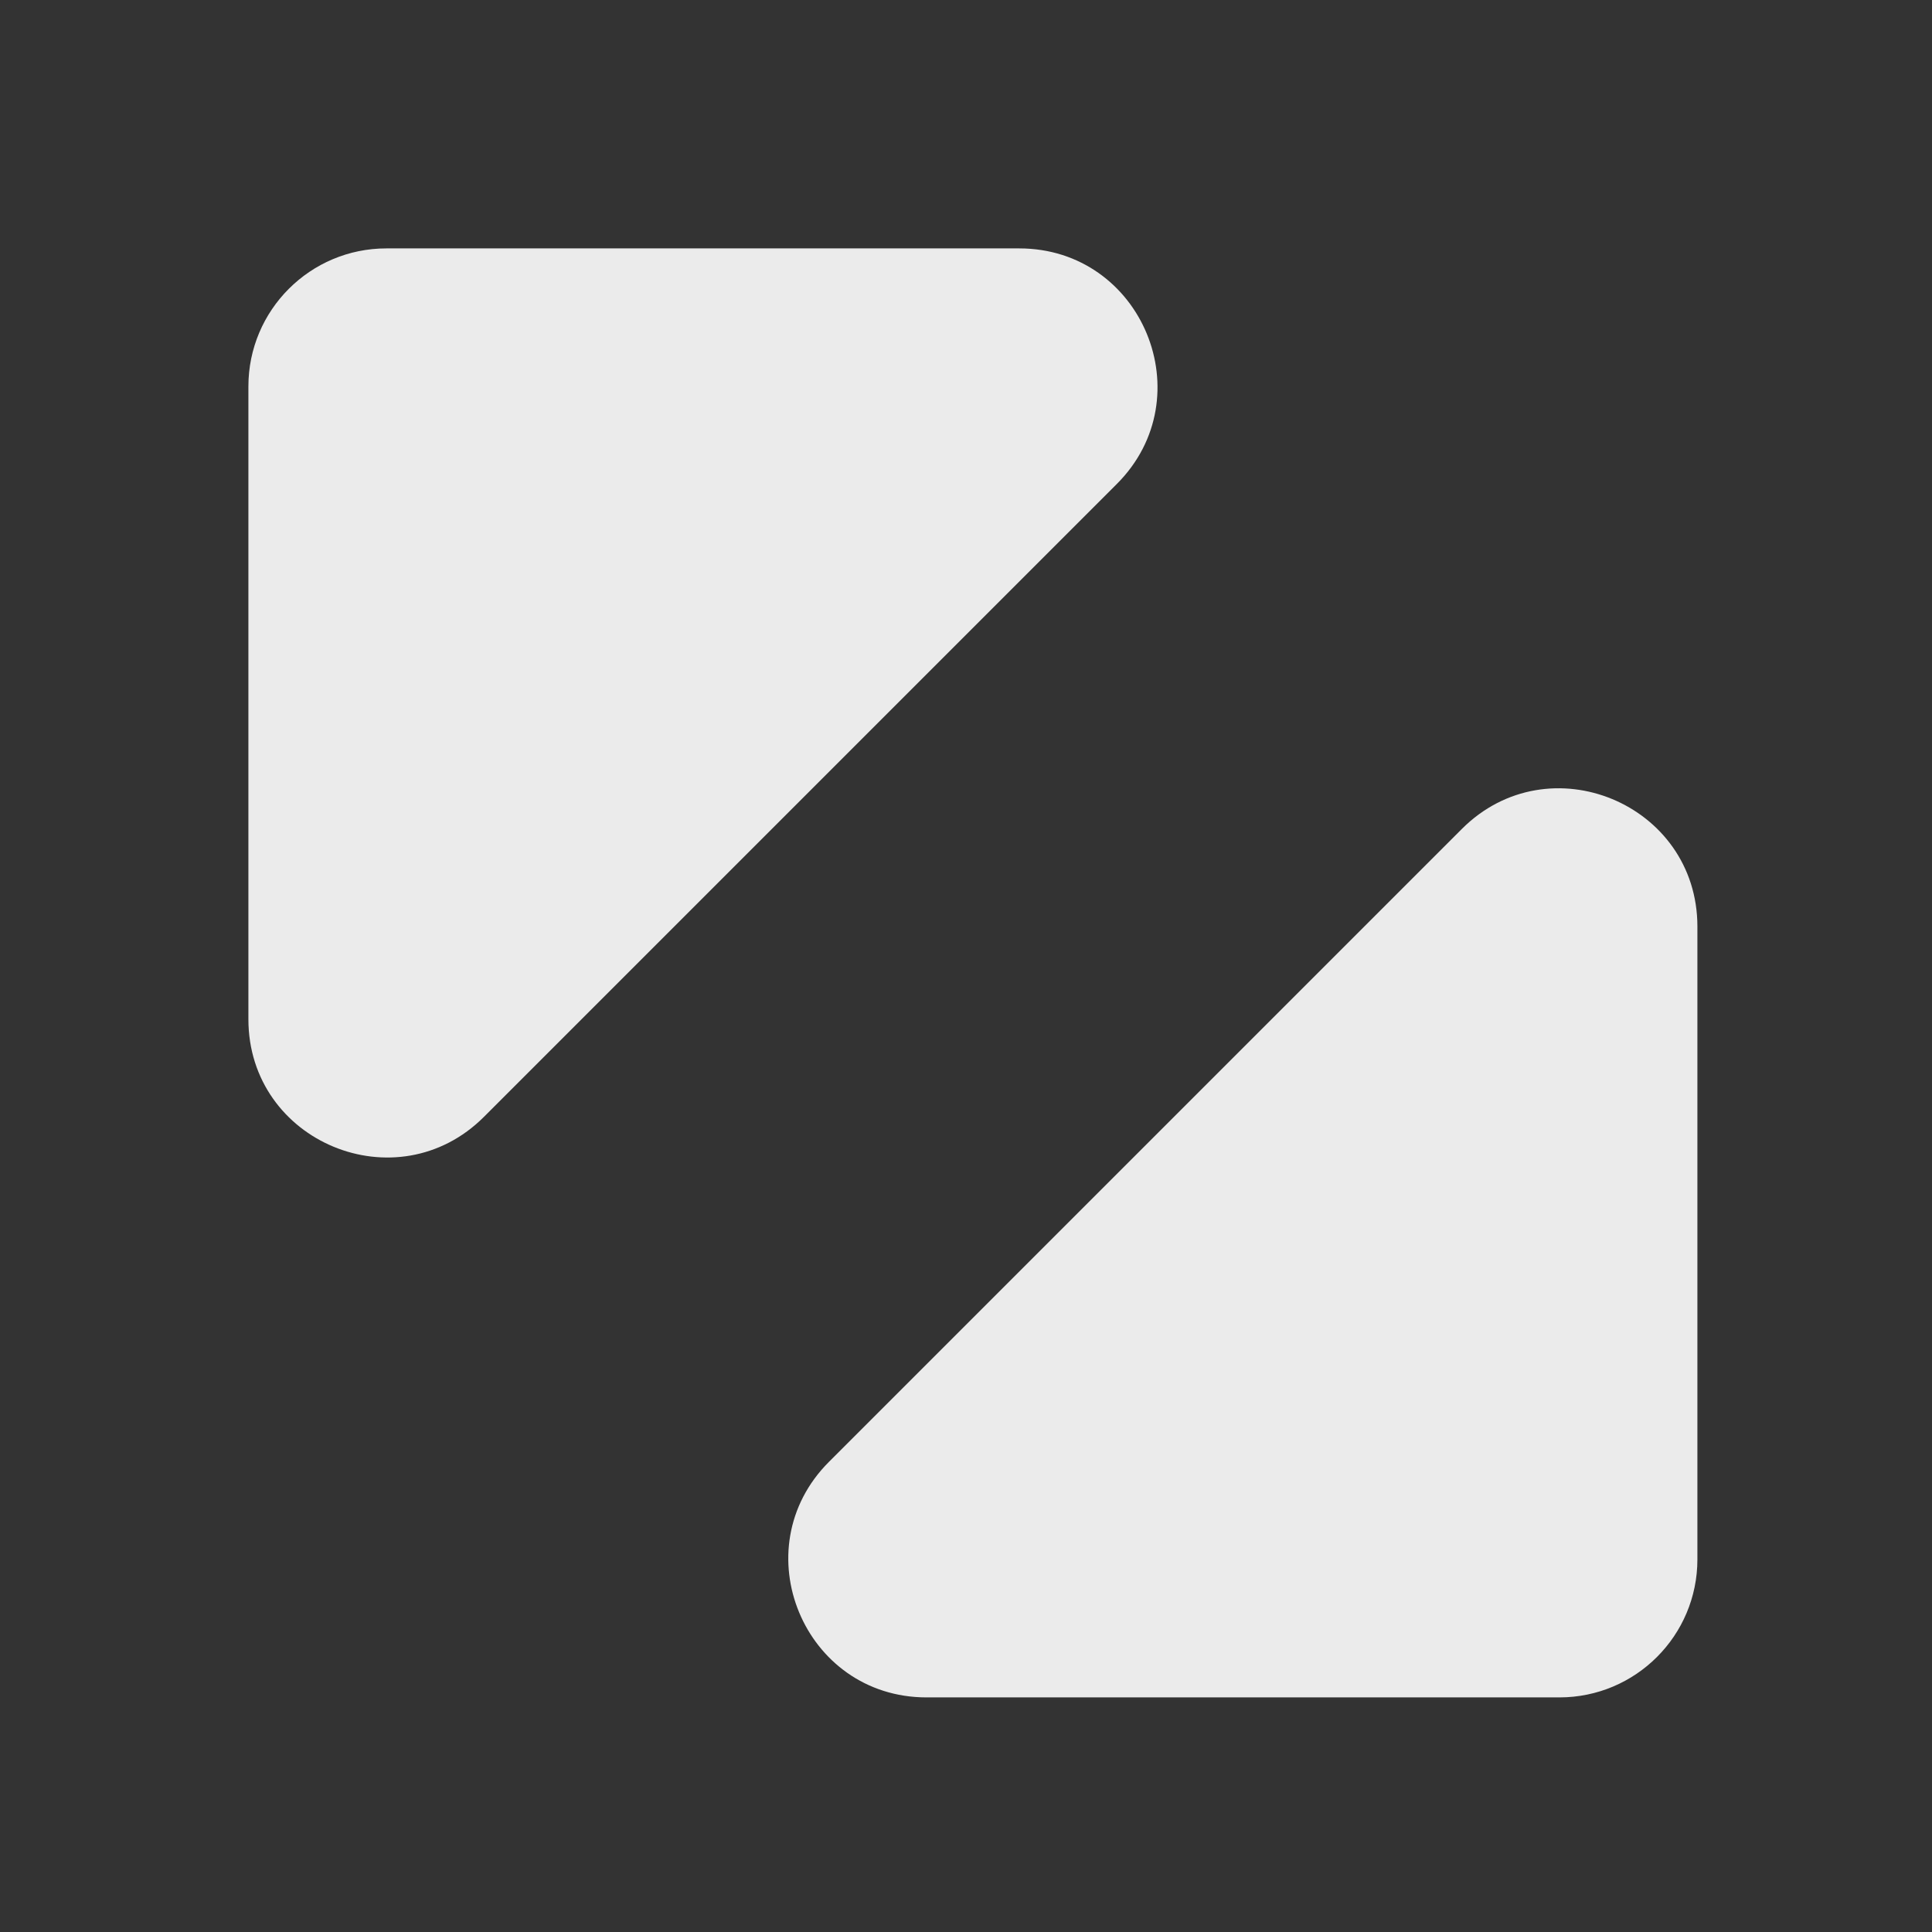 <svg width="140" height="140" viewBox="0 0 140 140" fill="none" xmlns="http://www.w3.org/2000/svg">
<rect x="0" y="0" width="140" height="140" fill="#333333" stroke="none"/>
<path opacity="0.9" d="M80.929 35.071L35.071 80.929C28.771 87.229 18 82.767 18 73.858V28C18 22.477 22.477 18 28 18H73.858C82.767 18 87.229 28.771 80.929 35.071Z" fill="white"/>
<path opacity="0.9" d="M60.071 105.929L105.929 60.071C112.229 53.771 123 58.233 123 67.142V113C123 118.523 118.523 123 113 123H67.142C58.233 123 53.771 112.229 60.071 105.929Z" fill="white"/>
</svg>

